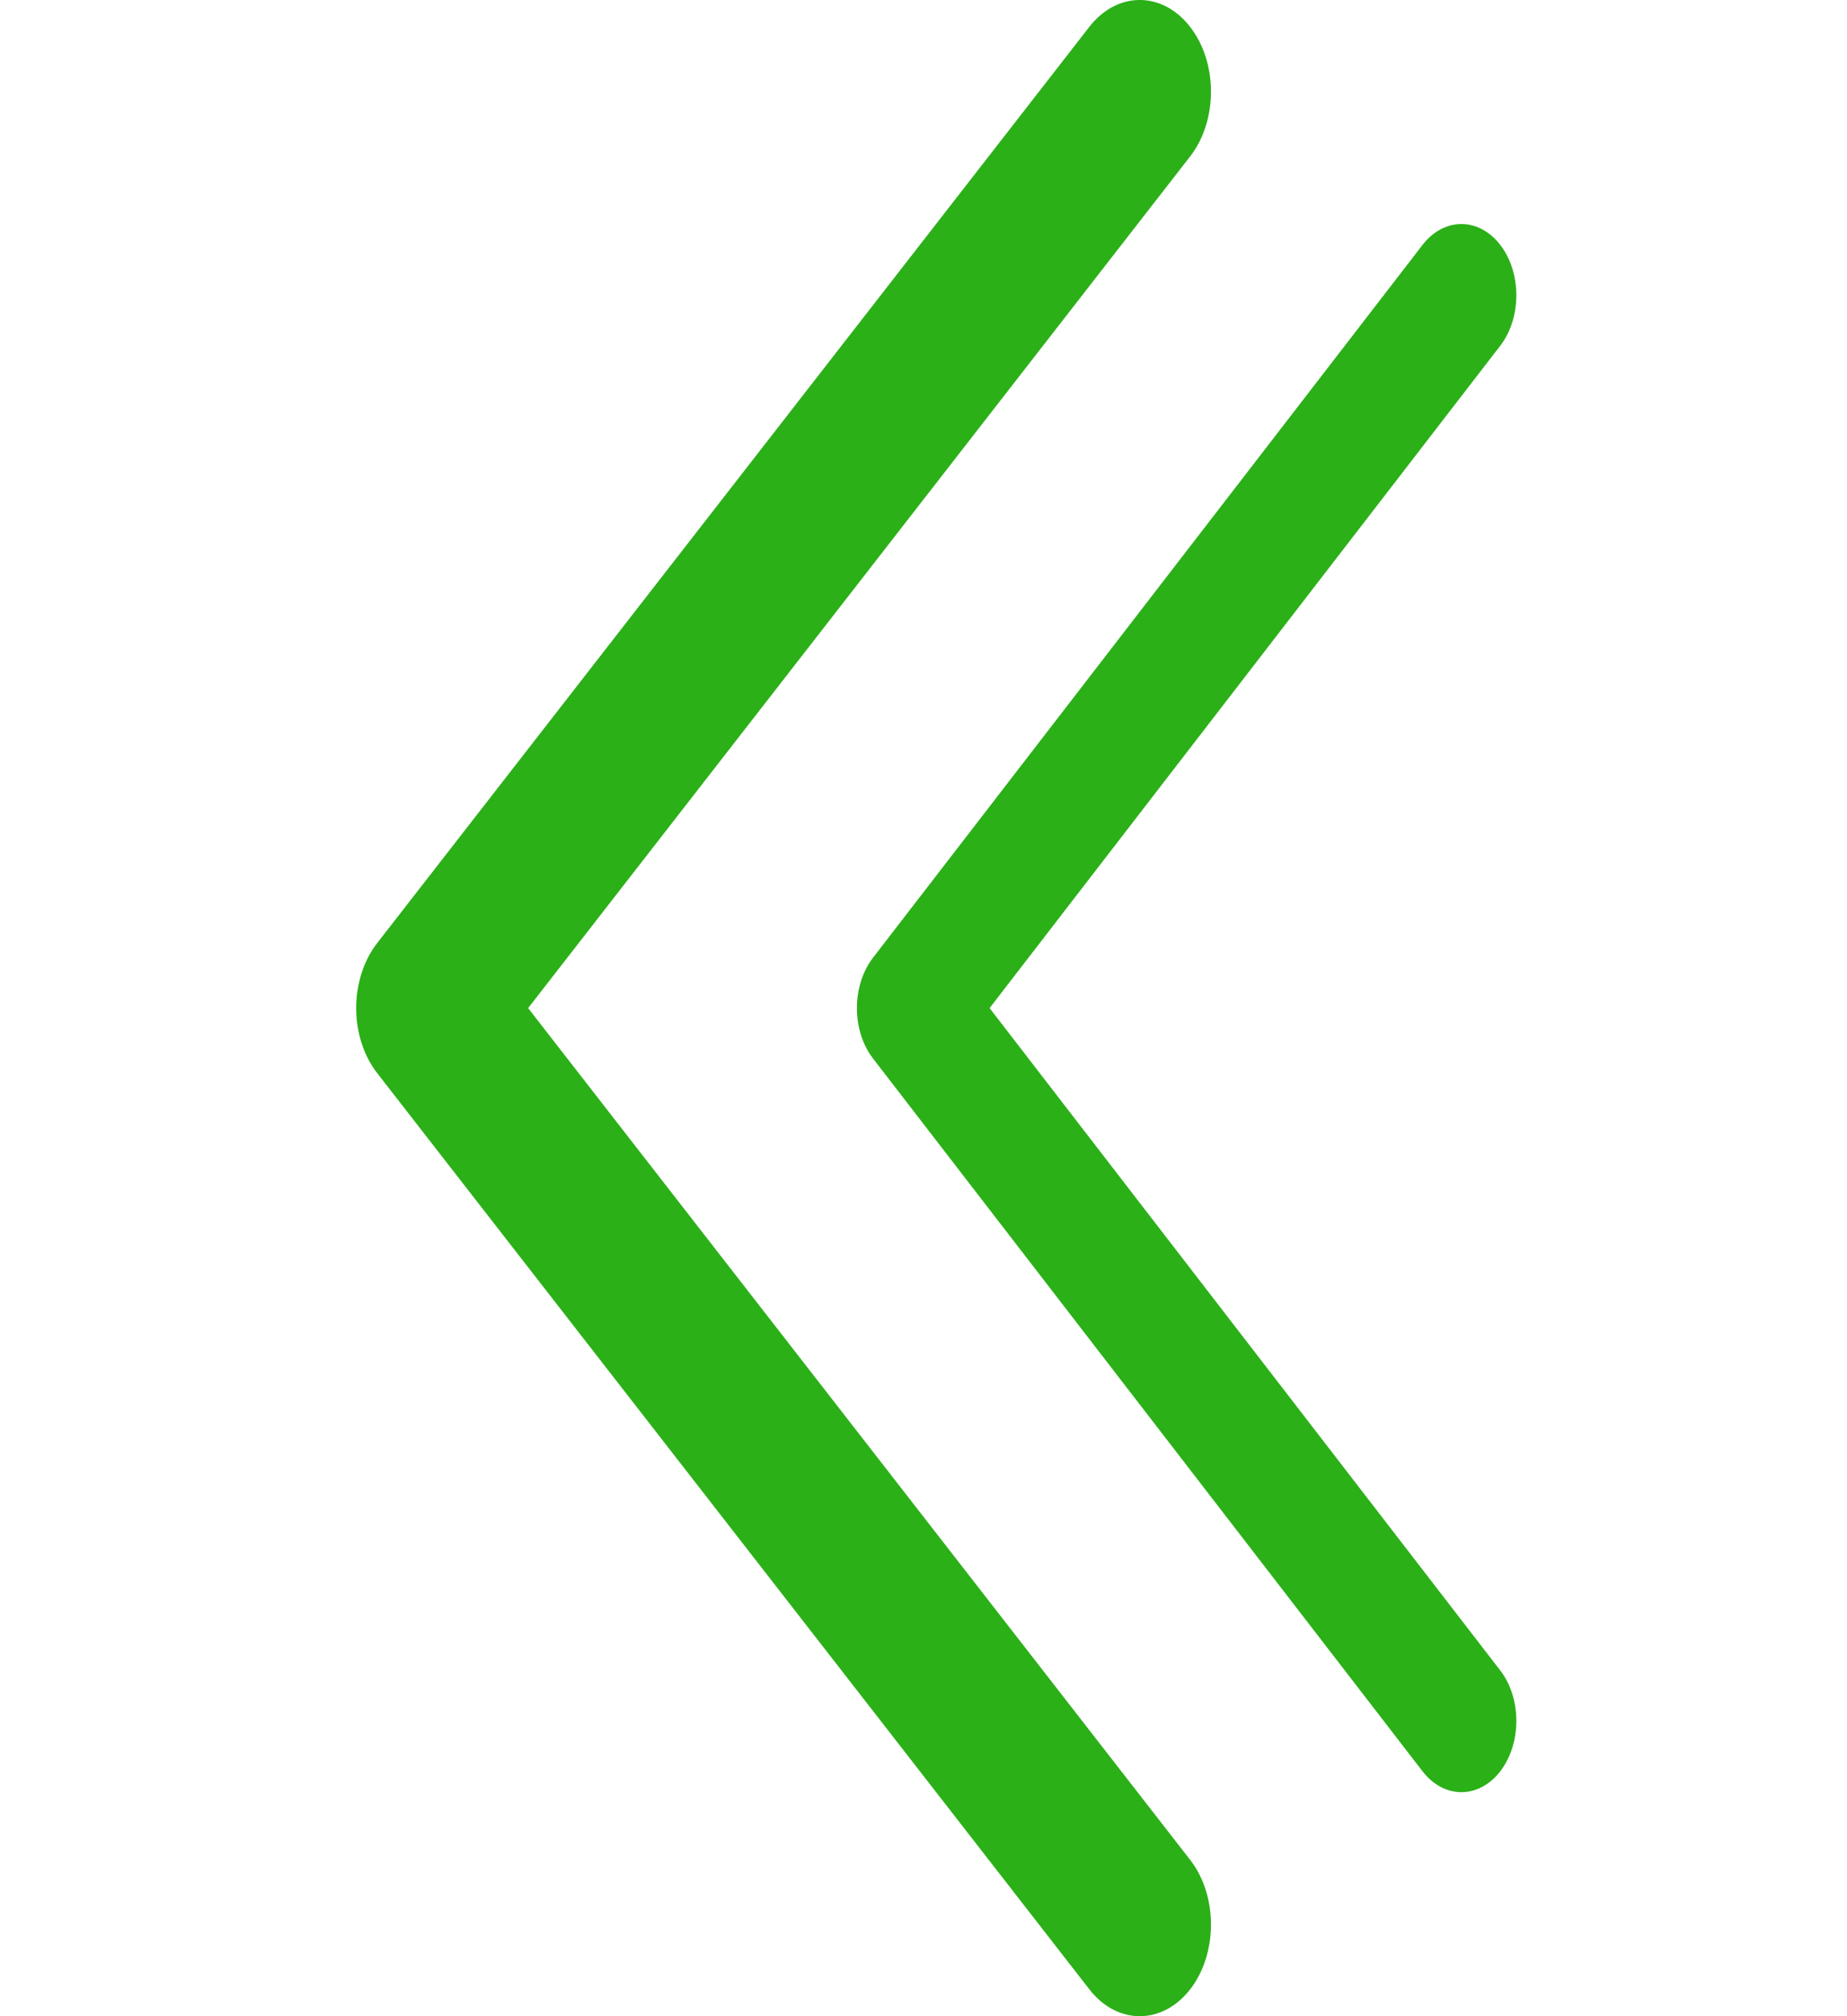 <svg width="33" height="36" viewBox="0 0 33 36" fill="none" xmlns="http://www.w3.org/2000/svg">
<g clipPath="url(#clip0_385_277)">
<path d="M21.264 35.521C21.76 34.882 21.761 33.846 21.263 33.207L9.436 18L21.264 2.793C21.76 2.155 21.761 1.118 21.263 0.479C20.766 -0.16 19.961 -0.16 19.463 0.479L6.736 16.843C6.498 17.15 6.364 17.567 6.364 18C6.364 18.434 6.498 18.851 6.736 19.157L19.464 35.521C19.961 36.16 20.766 36.16 21.264 35.521Z" fill="#2BB018"/>
</g>
<g clipPath="url(#clip1_385_277)">
<path d="M26.805 31.627C27.188 31.13 27.188 30.324 26.805 29.827L17.681 18L26.805 6.173C27.188 5.676 27.188 4.87 26.805 4.373C26.421 3.876 25.8 3.876 25.416 4.373L15.598 17.1C15.414 17.339 15.31 17.663 15.31 18C15.31 18.338 15.414 18.662 15.598 18.9L25.416 31.627C25.8 32.124 26.421 32.124 26.805 31.627Z" fill="#2BB018"/>
</g>
<defs>
<clipPath id="clip0_385_277">
<rect x="28" width="36" height="28" rx="14" transform="rotate(90 28 0)" fill="white"/>
</clipPath>
<clipPath id="clip1_385_277">
<rect x="32.002" y="4" width="28" height="21.6" rx="10.8" transform="rotate(90 32.002 4)" fill="white"/>
</clipPath>
</defs>
</svg>
